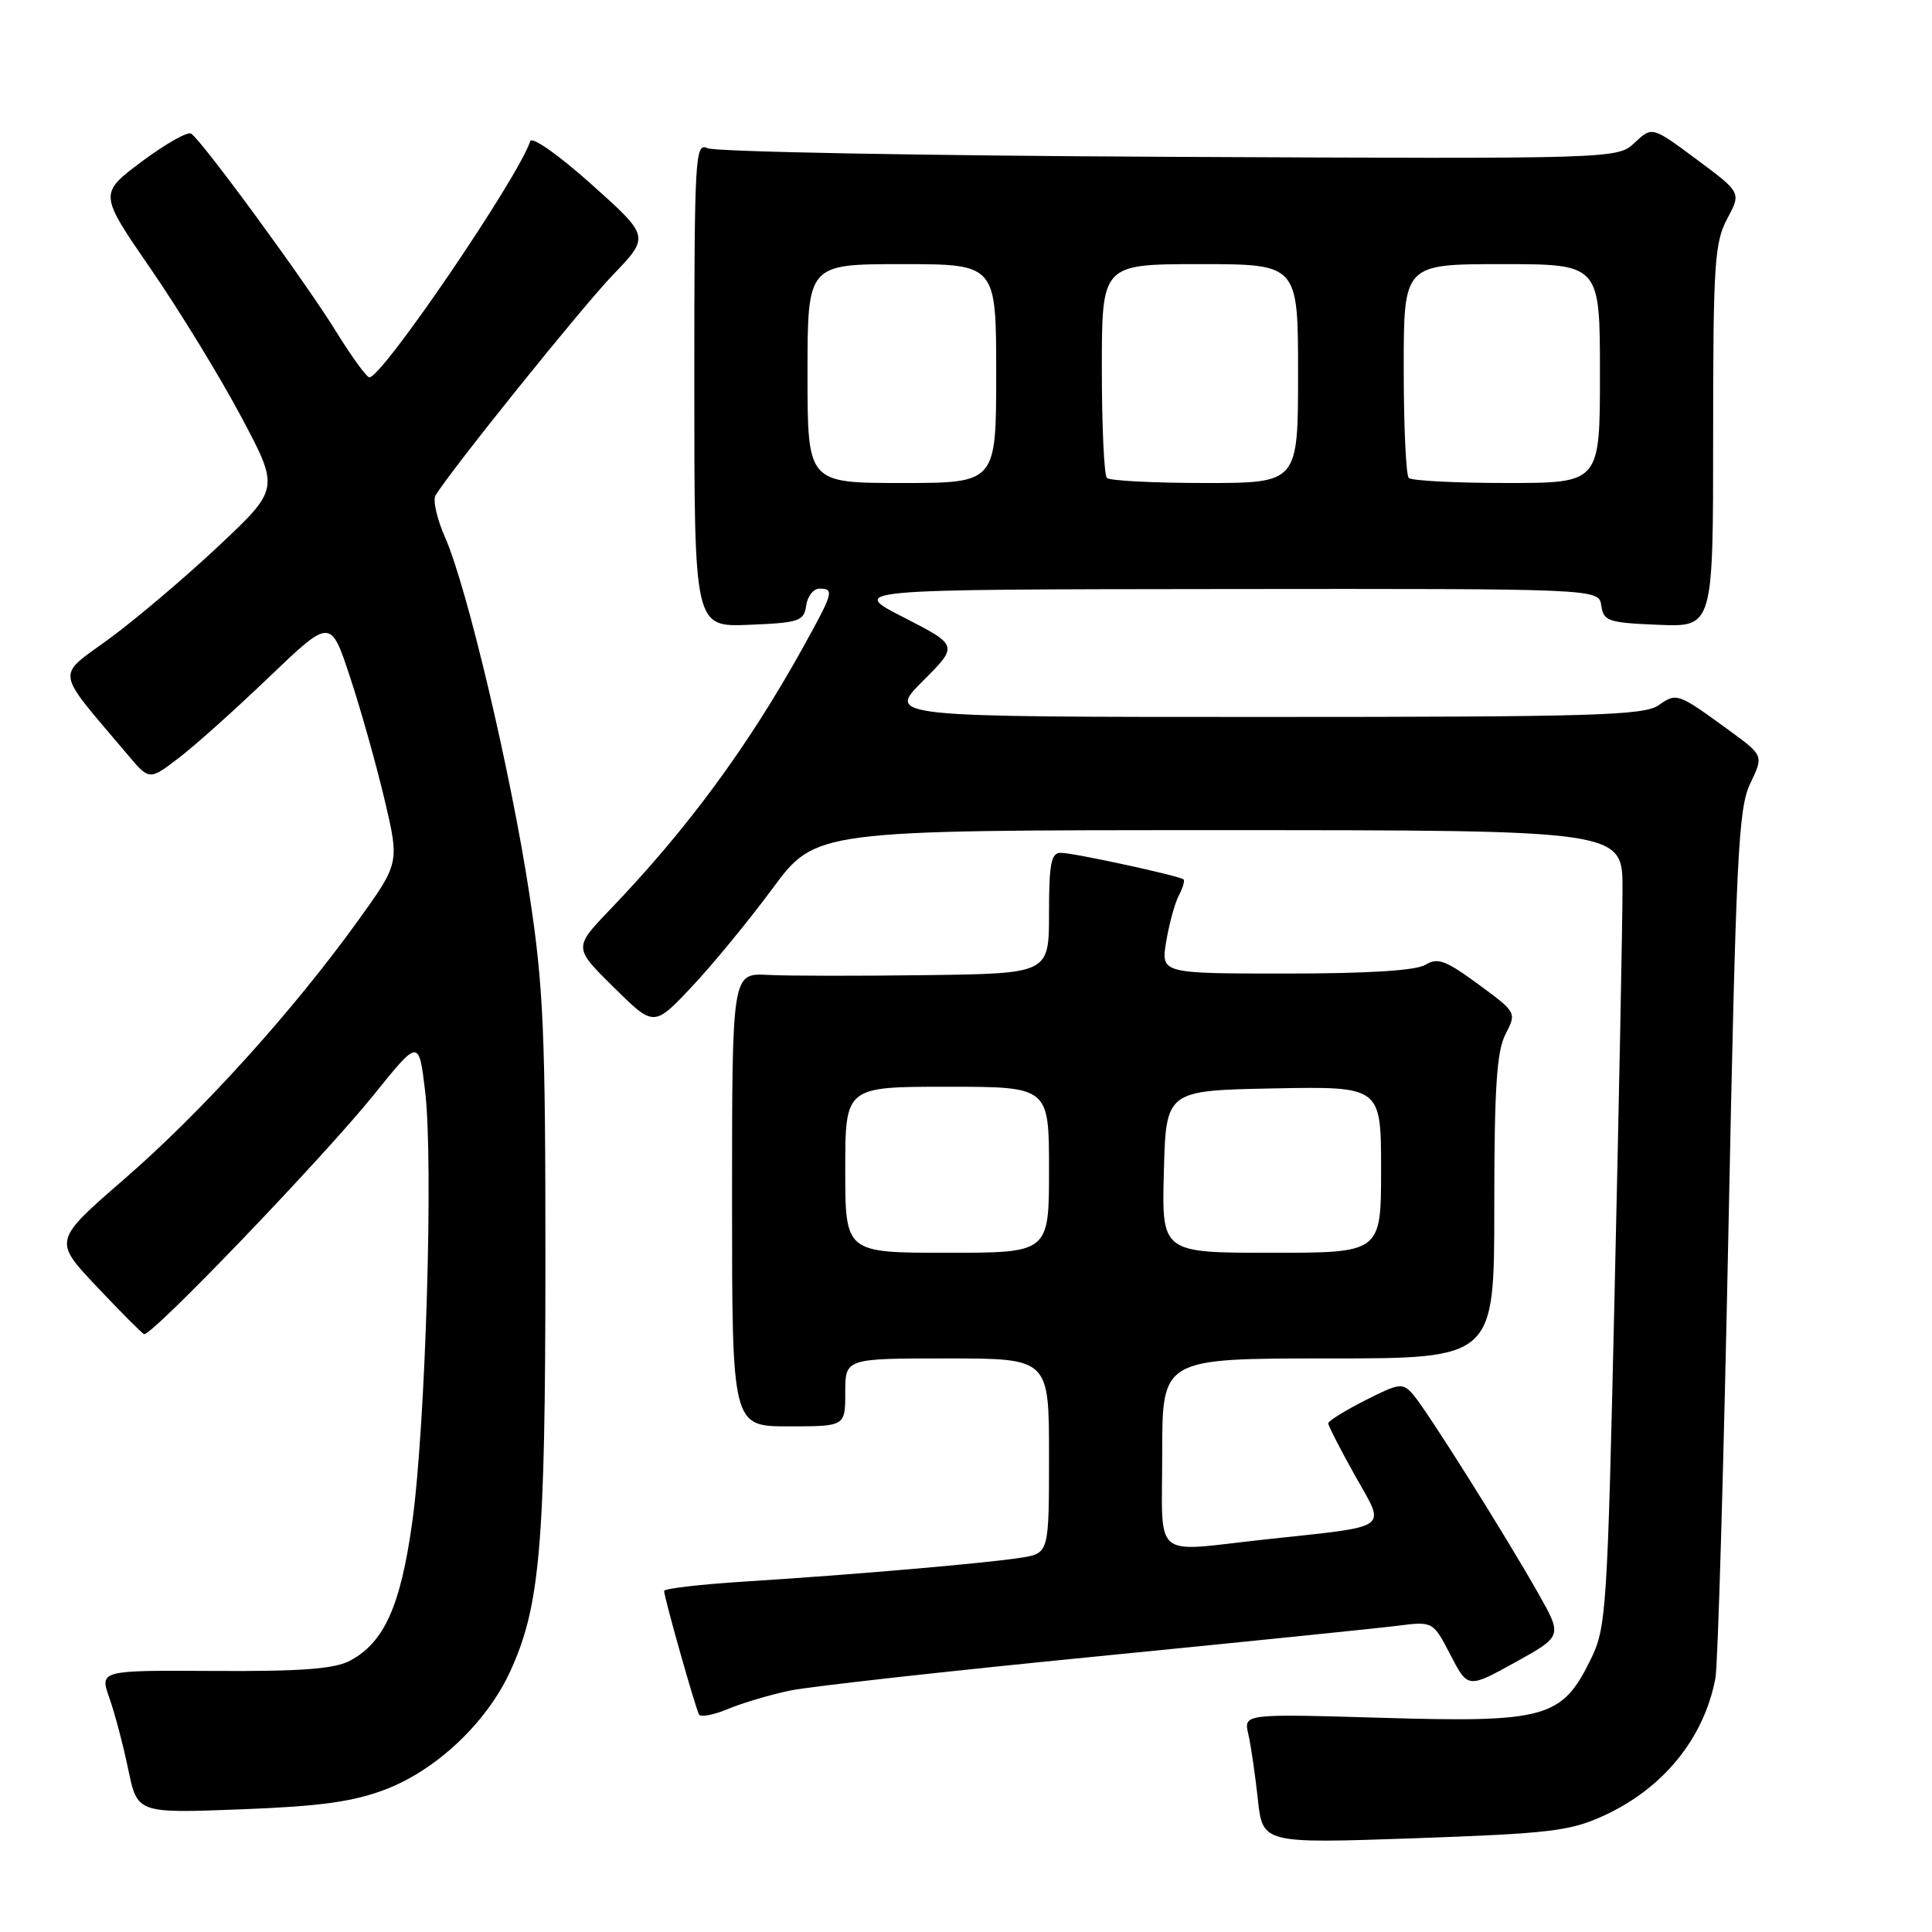 <?xml version="1.0" encoding="UTF-8" standalone="no"?>
<!DOCTYPE svg PUBLIC "-//W3C//DTD SVG 1.1//EN" "http://www.w3.org/Graphics/SVG/1.1/DTD/svg11.dtd" >
<svg xmlns="http://www.w3.org/2000/svg" xmlns:xlink="http://www.w3.org/1999/xlink" version="1.1" viewBox="0 0 256 256">
 <g >
 <path fill="currentColor"
d=" M 212.50 240.59 C 220.40 236.97 225.79 230.34 227.30 222.38 C 227.63 220.66 228.40 194.11 229.02 163.38 C 230.03 113.39 230.33 107.11 231.92 103.81 C 233.69 100.12 233.69 100.12 229.16 96.81 C 222.31 91.81 222.18 91.76 219.77 93.45 C 217.84 94.80 211.14 95.00 167.54 95.00 C 117.53 95.00 117.53 95.00 122.26 90.26 C 127.00 85.53 127.00 85.53 119.75 81.81 C 112.50 78.10 112.50 78.10 162.18 78.05 C 211.86 78.00 211.86 78.00 212.18 80.25 C 212.47 82.31 213.10 82.52 219.75 82.79 C 227.00 83.09 227.00 83.09 227.00 57.78 C 227.00 35.00 227.19 32.12 228.86 28.99 C 230.73 25.52 230.73 25.52 224.82 21.13 C 218.91 16.74 218.91 16.74 216.61 18.90 C 214.31 21.06 214.31 21.06 154.90 20.78 C 122.23 20.63 94.71 20.11 93.75 19.64 C 92.10 18.84 92.00 20.66 92.00 50.94 C 92.00 83.09 92.00 83.09 99.25 82.79 C 105.90 82.52 106.53 82.31 106.82 80.25 C 107.00 79.01 107.78 78.00 108.57 78.00 C 110.59 78.00 110.44 78.51 106.34 85.90 C 99.08 98.98 91.02 109.91 80.83 120.53 C 76.00 125.57 76.00 125.57 81.32 130.82 C 86.64 136.08 86.64 136.08 91.63 130.79 C 94.38 127.88 99.20 122.01 102.35 117.75 C 108.08 110.00 108.08 110.00 161.54 110.00 C 215.00 110.00 215.00 110.00 214.99 117.75 C 214.99 122.01 214.53 145.75 213.96 170.50 C 212.98 213.90 212.86 215.66 210.72 220.00 C 206.95 227.65 204.74 228.26 183.14 227.62 C 164.78 227.08 164.78 227.08 165.41 229.79 C 165.75 231.28 166.32 235.15 166.67 238.39 C 167.30 244.28 167.30 244.28 187.40 243.58 C 205.34 242.95 208.04 242.63 212.50 240.59 Z  M 51.05 237.12 C 57.84 234.53 64.46 228.28 67.59 221.50 C 71.56 212.89 72.26 204.84 72.27 167.50 C 72.28 136.84 72.02 130.76 70.15 118.50 C 67.72 102.50 61.88 77.78 58.98 71.22 C 57.90 68.78 57.33 66.27 57.71 65.64 C 59.86 62.14 77.07 40.74 81.22 36.42 C 86.10 31.34 86.10 31.34 78.38 24.43 C 74.03 20.54 70.49 18.04 70.26 18.71 C 68.62 23.63 50.66 50.00 48.95 50.00 C 48.58 50.00 46.60 47.27 44.54 43.94 C 40.47 37.34 26.71 18.56 25.32 17.70 C 24.85 17.41 21.91 19.08 18.78 21.41 C 13.11 25.66 13.11 25.66 19.94 35.58 C 23.70 41.04 29.09 49.83 31.91 55.13 C 37.04 64.75 37.04 64.75 29.03 72.29 C 24.62 76.44 18.11 81.96 14.55 84.58 C 7.35 89.86 7.13 88.41 16.87 99.95 C 19.78 103.41 19.78 103.41 23.64 100.47 C 25.76 98.86 31.17 94.02 35.65 89.72 C 43.81 81.91 43.81 81.91 46.38 89.71 C 47.80 93.99 49.85 101.29 50.95 105.93 C 52.94 114.36 52.94 114.36 47.42 122.02 C 38.80 133.99 26.75 147.32 16.47 156.23 C 7.07 164.39 7.07 164.39 12.78 170.44 C 15.93 173.78 18.76 176.62 19.08 176.78 C 19.97 177.20 42.74 153.48 49.52 145.08 C 55.50 137.65 55.50 137.65 56.33 144.58 C 57.45 153.84 56.40 188.98 54.62 201.72 C 53.08 212.82 50.90 217.65 46.36 220.06 C 44.32 221.14 39.88 221.48 28.43 221.41 C 13.20 221.32 13.20 221.32 14.49 224.98 C 15.20 226.99 16.33 231.25 16.99 234.45 C 18.20 240.27 18.20 240.27 31.85 239.75 C 42.39 239.35 46.77 238.75 51.05 237.12 Z  M 104.74 224.00 C 107.36 223.46 125.47 221.44 145.00 219.52 C 164.53 217.59 182.61 215.75 185.19 215.42 C 189.88 214.83 189.88 214.83 192.19 219.28 C 194.50 223.73 194.50 223.73 200.77 220.27 C 207.03 216.80 207.03 216.80 203.84 211.15 C 199.45 203.39 189.06 186.87 187.25 184.79 C 185.86 183.19 185.46 183.24 180.88 185.56 C 178.20 186.92 176.00 188.29 176.00 188.60 C 176.00 188.92 177.60 192.04 179.55 195.53 C 183.64 202.84 184.64 202.14 167.50 204.00 C 152.45 205.64 154.00 206.96 154.00 192.50 C 154.00 180.00 154.00 180.00 176.00 180.00 C 198.00 180.00 198.00 180.00 198.00 159.95 C 198.00 144.16 198.32 139.29 199.49 137.03 C 200.97 134.16 200.95 134.14 195.87 130.41 C 191.57 127.25 190.48 126.85 188.90 127.83 C 187.67 128.60 181.36 129.00 170.43 129.00 C 153.82 129.00 153.82 129.00 154.53 124.75 C 154.92 122.41 155.67 119.67 156.20 118.66 C 156.73 117.65 157.01 116.70 156.83 116.53 C 156.29 116.05 142.24 113.00 140.55 113.00 C 139.28 113.00 139.00 114.44 139.00 121.00 C 139.00 129.00 139.00 129.00 122.75 129.21 C 113.81 129.33 104.36 129.32 101.75 129.18 C 97.00 128.94 97.00 128.94 97.00 158.97 C 97.00 189.00 97.00 189.00 104.50 189.00 C 112.00 189.00 112.00 189.00 112.00 184.50 C 112.00 180.00 112.00 180.00 125.50 180.00 C 139.00 180.00 139.00 180.00 139.00 192.91 C 139.00 205.82 139.00 205.82 135.25 206.41 C 130.60 207.14 113.03 208.66 98.75 209.56 C 92.84 209.93 88.00 210.49 88.00 210.81 C 88.00 211.67 92.17 226.41 92.63 227.19 C 92.86 227.57 94.60 227.23 96.51 226.43 C 98.41 225.64 102.12 224.54 104.74 224.00 Z  M 107.00 49.50 C 107.00 35.00 107.00 35.00 119.50 35.00 C 132.00 35.00 132.00 35.00 132.00 49.50 C 132.00 64.00 132.00 64.00 119.50 64.00 C 107.00 64.00 107.00 64.00 107.00 49.50 Z  M 146.67 63.33 C 146.30 62.97 146.00 56.44 146.00 48.83 C 146.00 35.00 146.00 35.00 159.00 35.00 C 172.00 35.00 172.00 35.00 172.00 49.50 C 172.00 64.00 172.00 64.00 159.67 64.00 C 152.88 64.00 147.03 63.70 146.67 63.33 Z  M 186.67 63.33 C 186.30 62.97 186.00 56.44 186.00 48.83 C 186.00 35.00 186.00 35.00 199.00 35.00 C 212.00 35.00 212.00 35.00 212.00 49.50 C 212.00 64.00 212.00 64.00 199.67 64.00 C 192.88 64.00 187.03 63.70 186.67 63.33 Z  M 112.00 155.00 C 112.00 144.00 112.00 144.00 125.50 144.00 C 139.00 144.00 139.00 144.00 139.00 155.00 C 139.00 166.00 139.00 166.00 125.50 166.00 C 112.00 166.00 112.00 166.00 112.00 155.00 Z  M 154.22 155.25 C 154.50 144.50 154.50 144.50 168.75 144.22 C 183.00 143.95 183.00 143.95 183.00 154.97 C 183.00 166.00 183.00 166.00 168.47 166.00 C 153.93 166.00 153.93 166.00 154.22 155.25 Z "/>
</g>
</svg>